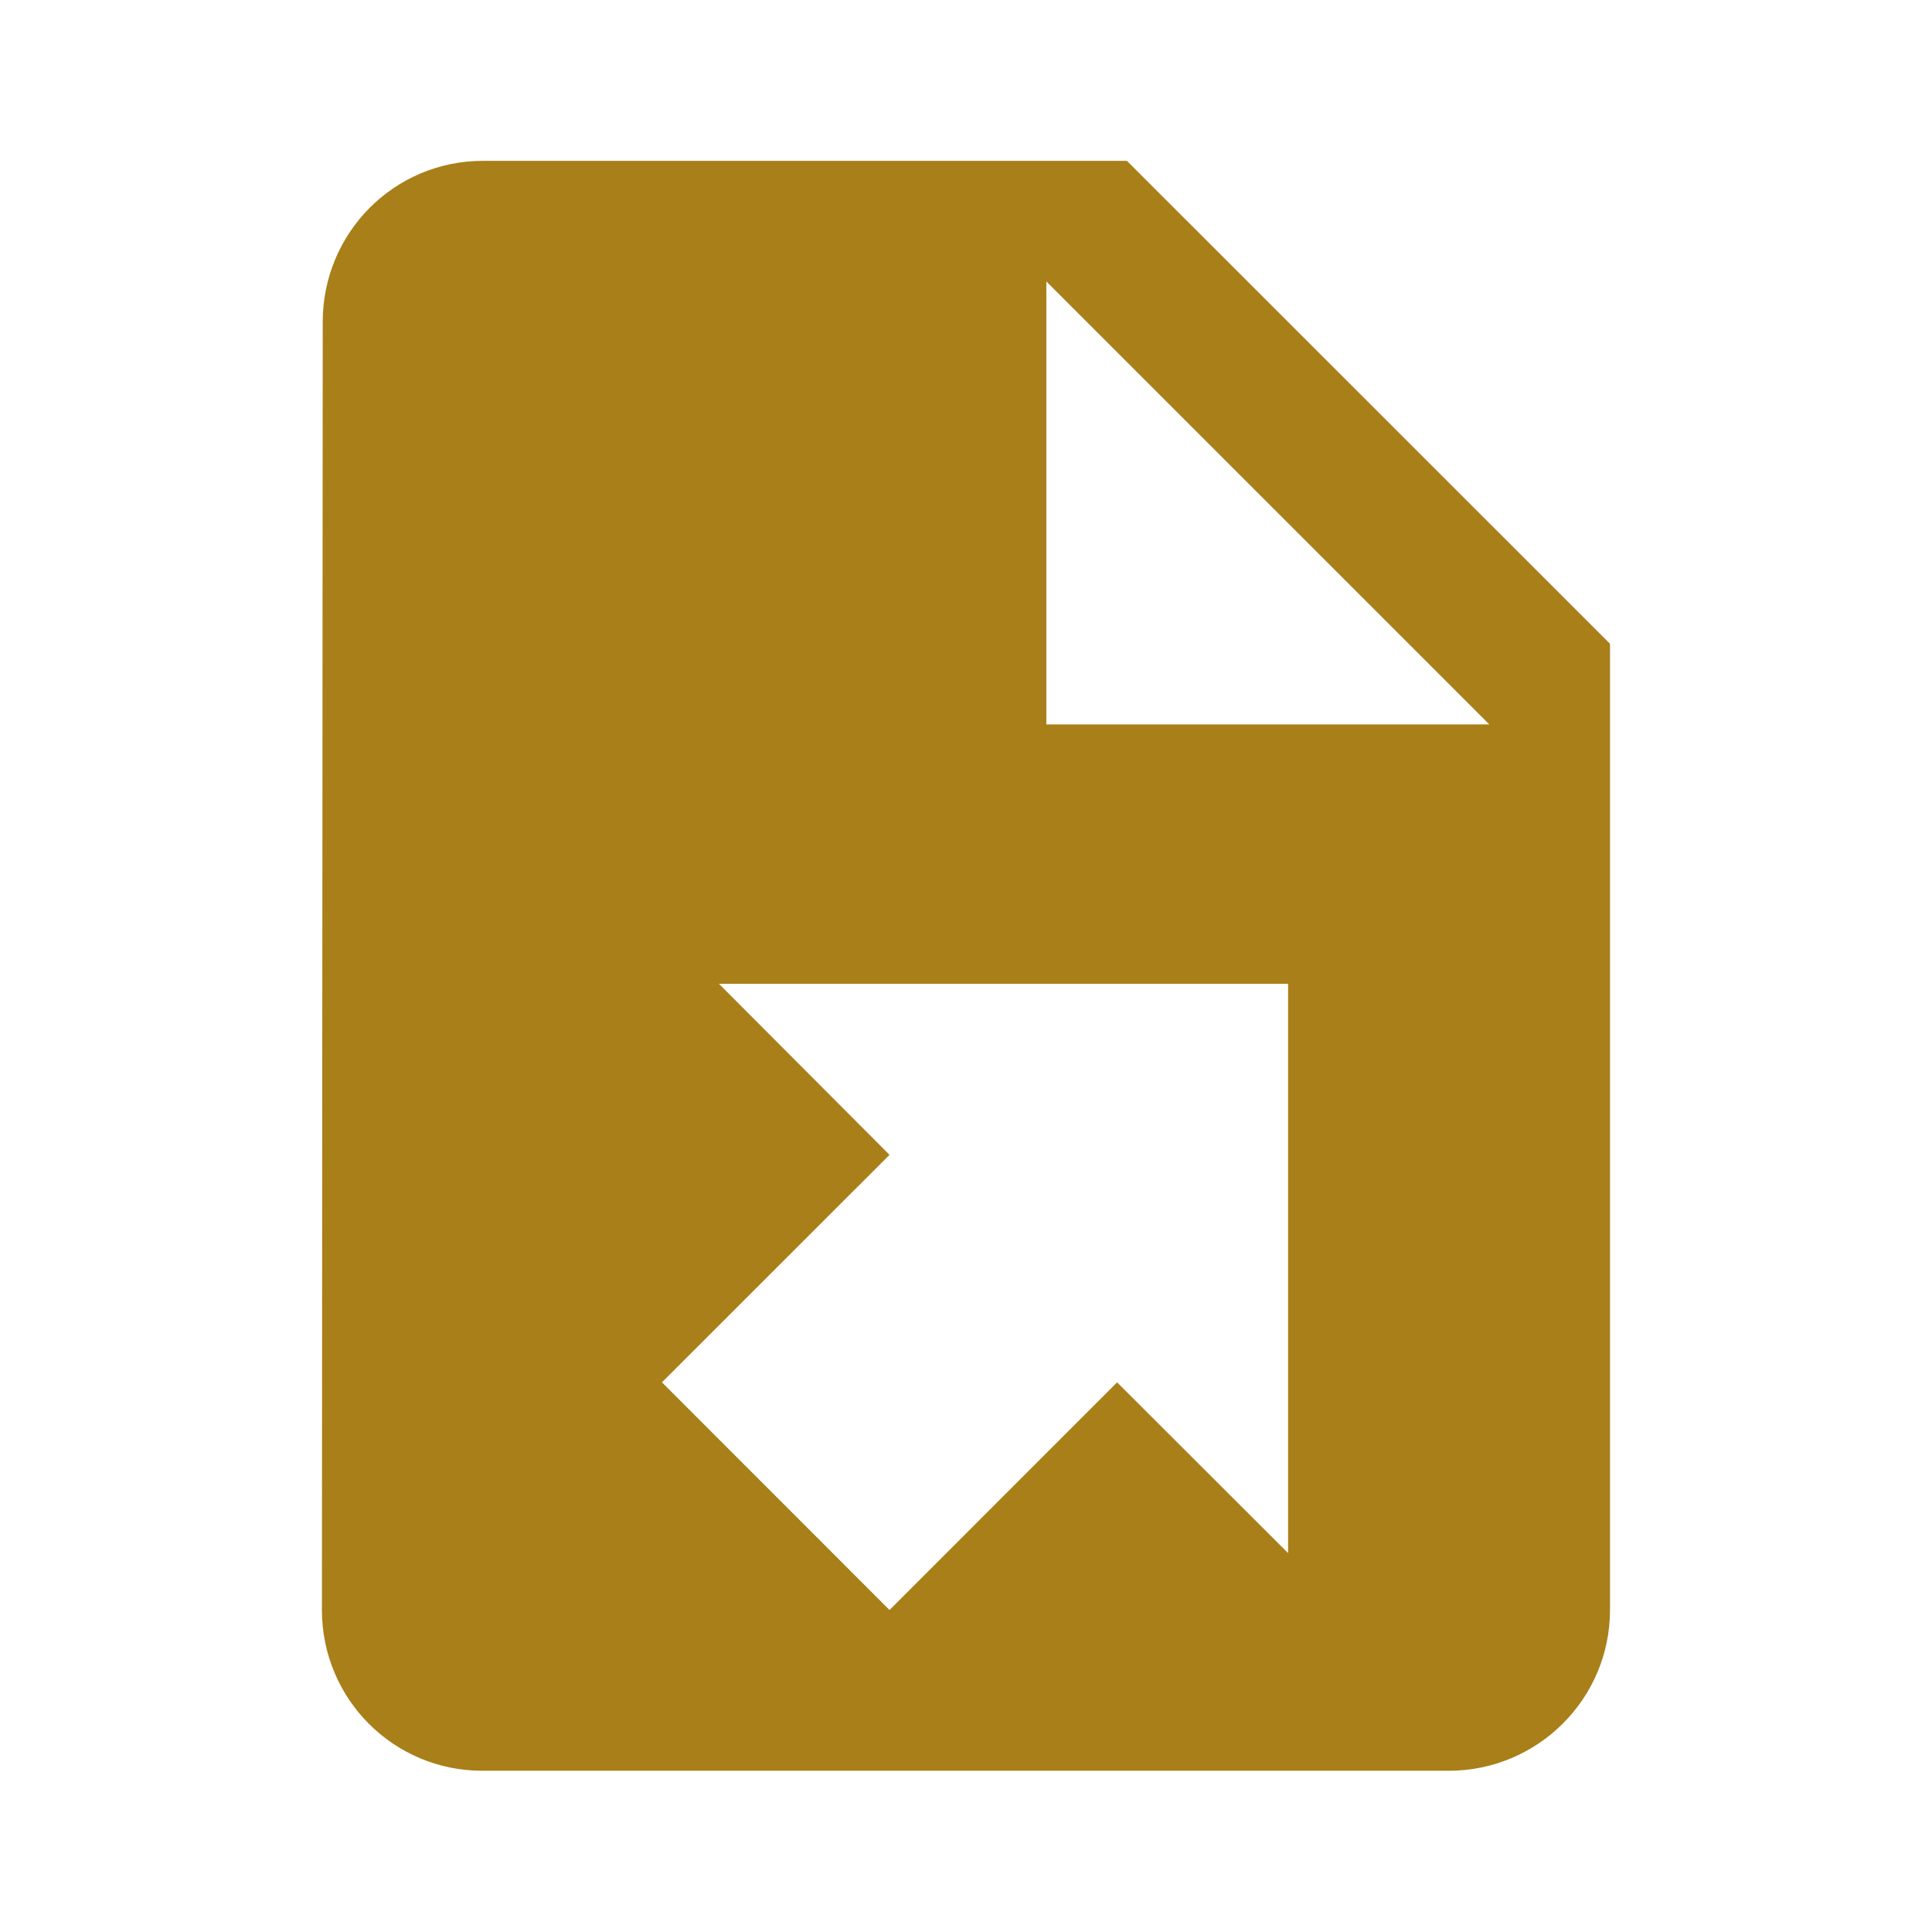 ﻿<?xml version="1.0" encoding="utf-8"?>
<!DOCTYPE svg PUBLIC "-//W3C//DTD SVG 1.1//EN" "http://www.w3.org/Graphics/SVG/1.1/DTD/svg11.dtd">
<svg xmlns="http://www.w3.org/2000/svg" xmlns:xlink="http://www.w3.org/1999/xlink" version="1.1" baseProfile="full" width="24" height="24" viewBox="0 0 24.00 24.00" enable-background="new 0 0 24.00 24.00" xml:space="preserve">
	<path fill="#A87F19" fill-opacity="1" stroke-width="0.2" stroke-linejoin="round" d="M 6.001,1.998C 4.893,1.998 4.009,2.895 4.009,3.999L 3.999,20C 3.999,21.104 4.888,21.997 5.991,21.997L 17.997,21.997C 19.101,21.997 20,21.104 20,20L 20,7.997L 13.999,1.998M 12.998,3.496L 18.501,8.999L 12.998,8.999M 8.931,12.221L 16.001,12.221L 16.001,19.293L 13.877,17.172L 11.05,20L 8.223,17.172L 11.05,14.346"/>
</svg>
